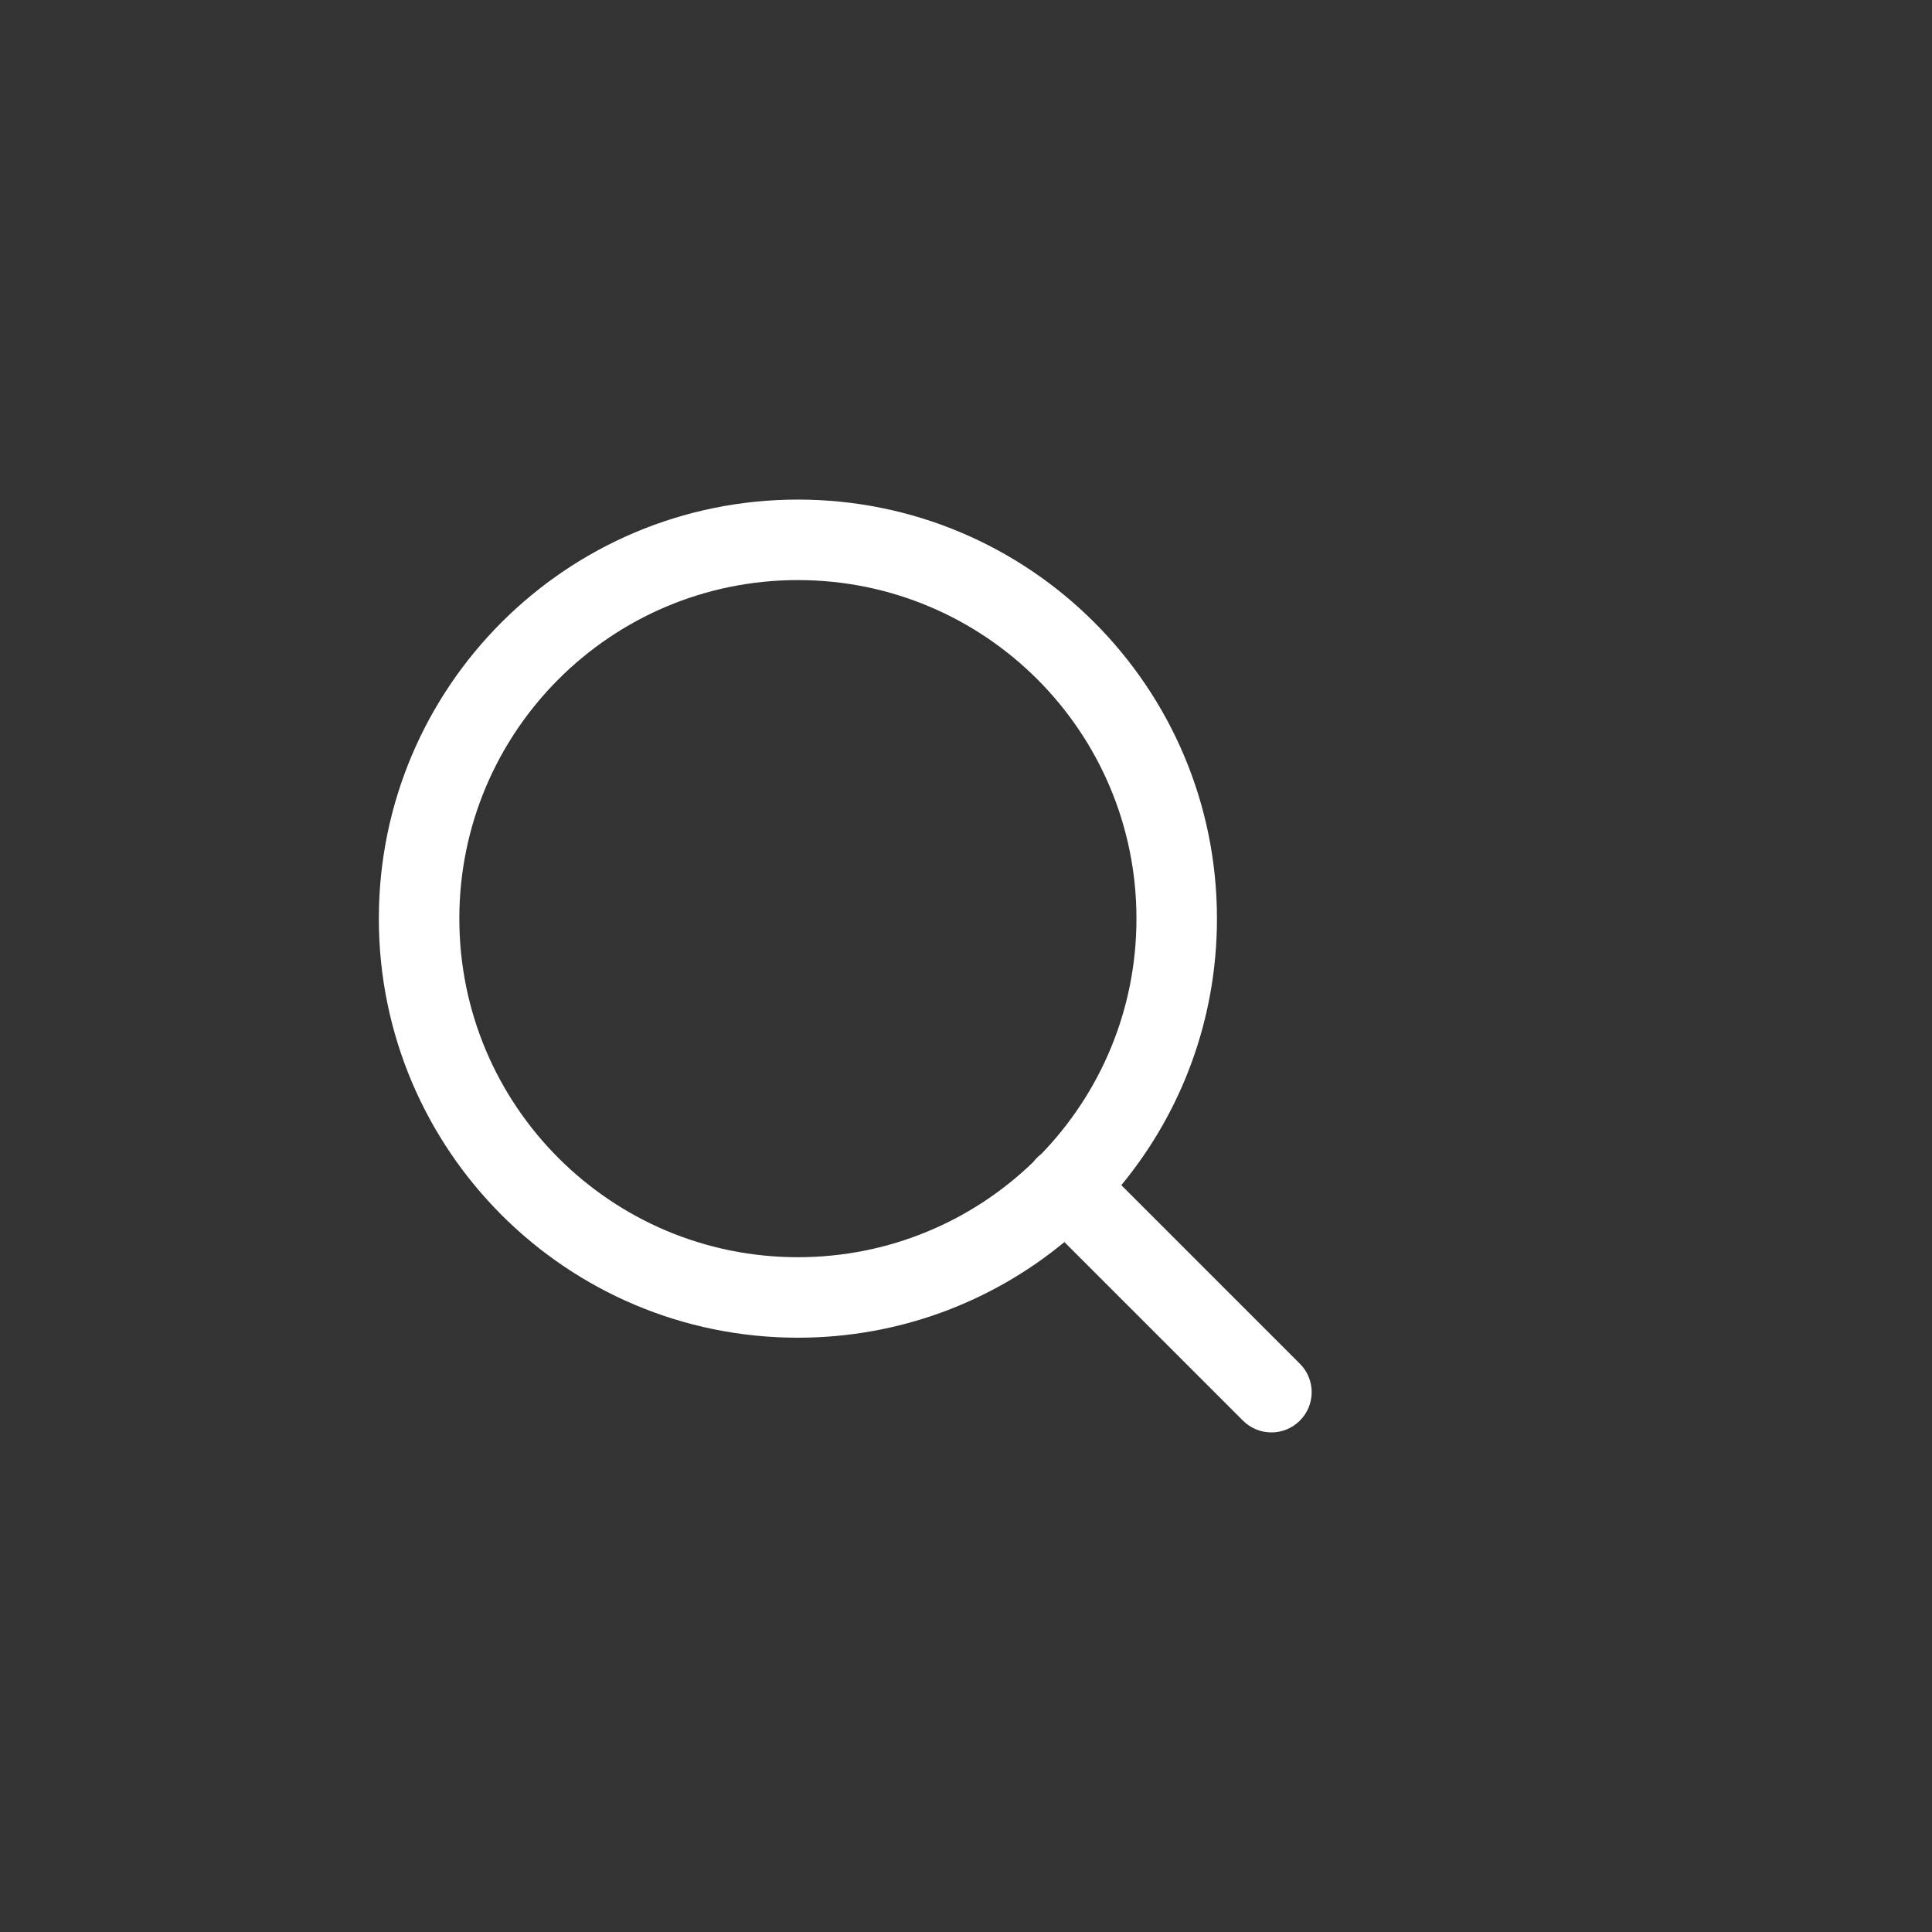 <svg xmlns="http://www.w3.org/2000/svg" width="48" height="48" viewBox="0 0 48 48" fill="none">
  <rect x="0" y="0" width="48" height="48" fill="#333333" stroke="none"/>
  <path fill-rule="evenodd" clip-rule="evenodd" d="M11.412 22.823C11.412 18.178 15.178 14.412 19.823 14.412C24.469 14.412 28.235 18.178 28.235 22.823C28.235 25.095 27.335 27.156 25.872 28.669C25.834 28.698 25.798 28.729 25.764 28.764C25.729 28.798 25.698 28.834 25.669 28.872C24.156 30.335 22.095 31.235 19.823 31.235C15.178 31.235 11.412 27.469 11.412 22.823ZM26.445 30.859C24.645 32.344 22.338 33.235 19.823 33.235C14.073 33.235 9.412 28.574 9.412 22.823C9.412 17.073 14.073 12.412 19.823 12.412C25.574 12.412 30.235 17.073 30.235 22.823C30.235 25.339 29.344 27.645 27.859 29.445L32.295 33.881C32.686 34.272 32.686 34.905 32.295 35.295C31.905 35.686 31.272 35.686 30.881 35.295L26.445 30.859Z" fill="white"/>
</svg>